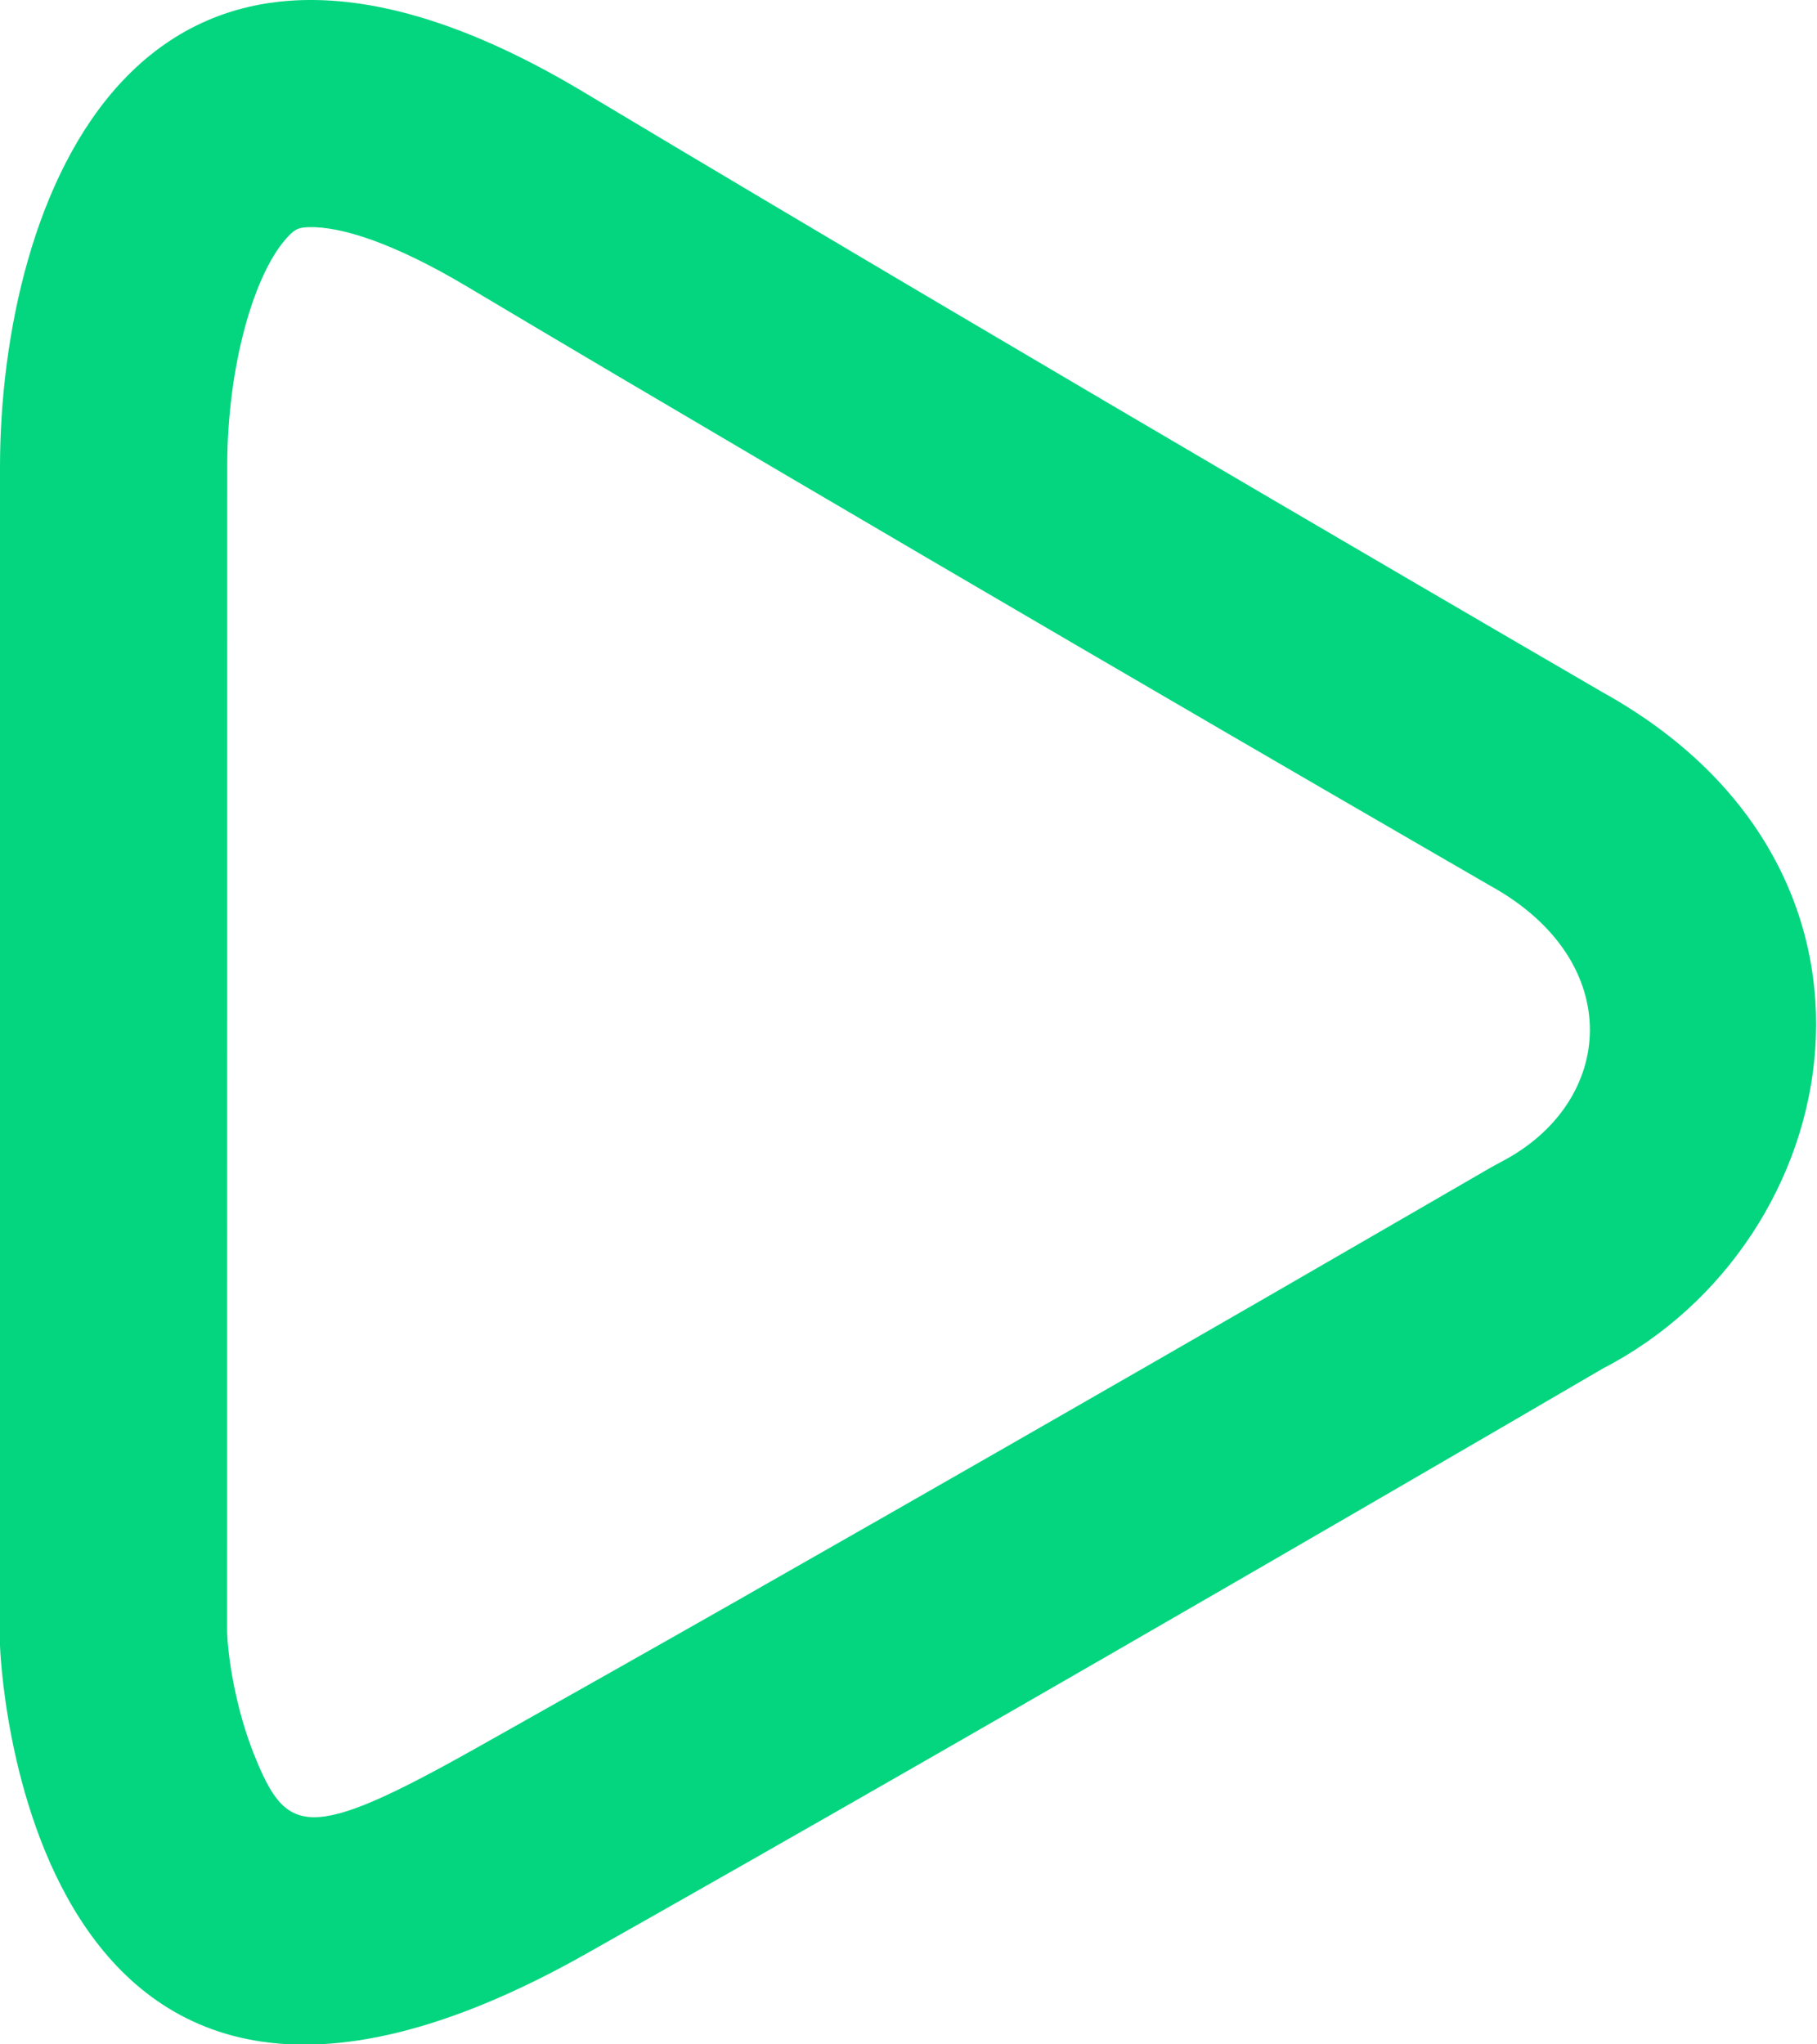 <?xml version="1.0" encoding="UTF-8" standalone="no"?>
<svg width="16px" height="18px" viewBox="0 0 16 18" version="1.1" xmlns="http://www.w3.org/2000/svg" xmlns:xlink="http://www.w3.org/1999/xlink" xmlns:sketch="http://www.bohemiancoding.com/sketch/ns">
    <!-- Generator: Sketch 3.0.2 (7799) - http://www.bohemiancoding.com/sketch -->
    <title>Player_Play</title>
    <description>Created with Sketch.</description>
    <defs></defs>
    <g id="Assets" stroke="none" stroke-width="1" fill="none" fill-rule="evenodd" sketch:type="MSPage">
        <g id="Style" sketch:type="MSArtboardGroup" transform="translate(-20, -278)" fill="#03D67F">
            <g id="Player_Play" sketch:type="MSLayerGroup" transform="translate(20, 278)">
                <path d="M14.115,6.097 C16.933,7.663 16.282,10.929 14.115,12.049 C14.115,12.049 9.024,15.024 5.157,17.205 C0.171,20.017 0,14.489 0,14.489 L0,4.114 C0,1.796 1.184,-1.556 5.133,0.807 C9.282,3.291 14.115,6.097 14.115,6.097 Z M5.417,3.297 C5.55,3.375 5.55,3.375 5.682,3.453 C7.311,4.415 9.055,5.436 10.799,6.451 C11.409,6.806 11.976,7.135 12.484,7.429 C12.79,7.606 13.008,7.732 13.125,7.8 C14.322,8.461 14.233,9.709 13.211,10.234 L13.12,10.284 C13.022,10.341 12.836,10.448 12.576,10.599 C12.141,10.851 11.656,11.131 11.132,11.434 C9.636,12.296 8.132,13.159 6.717,13.964 C6.614,14.023 6.614,14.023 6.511,14.082 C5.67,14.56 4.888,15.001 4.178,15.4 C2.703,16.227 2.521,16.158 2.236,15.445 C2.076,15.044 2.007,14.596 2,14.369 L2.001,4.104 C2.001,3.222 2.239,2.395 2.538,2.081 C2.6,2.016 2.629,2.003 2.721,2 C3.003,1.993 3.467,2.139 4.109,2.521 C4.529,2.771 4.965,3.03 5.417,3.297 Z" id="Path-3" sketch:type="MSShapeGroup"></path>
            </g>
        </g>
    </g>
</svg>